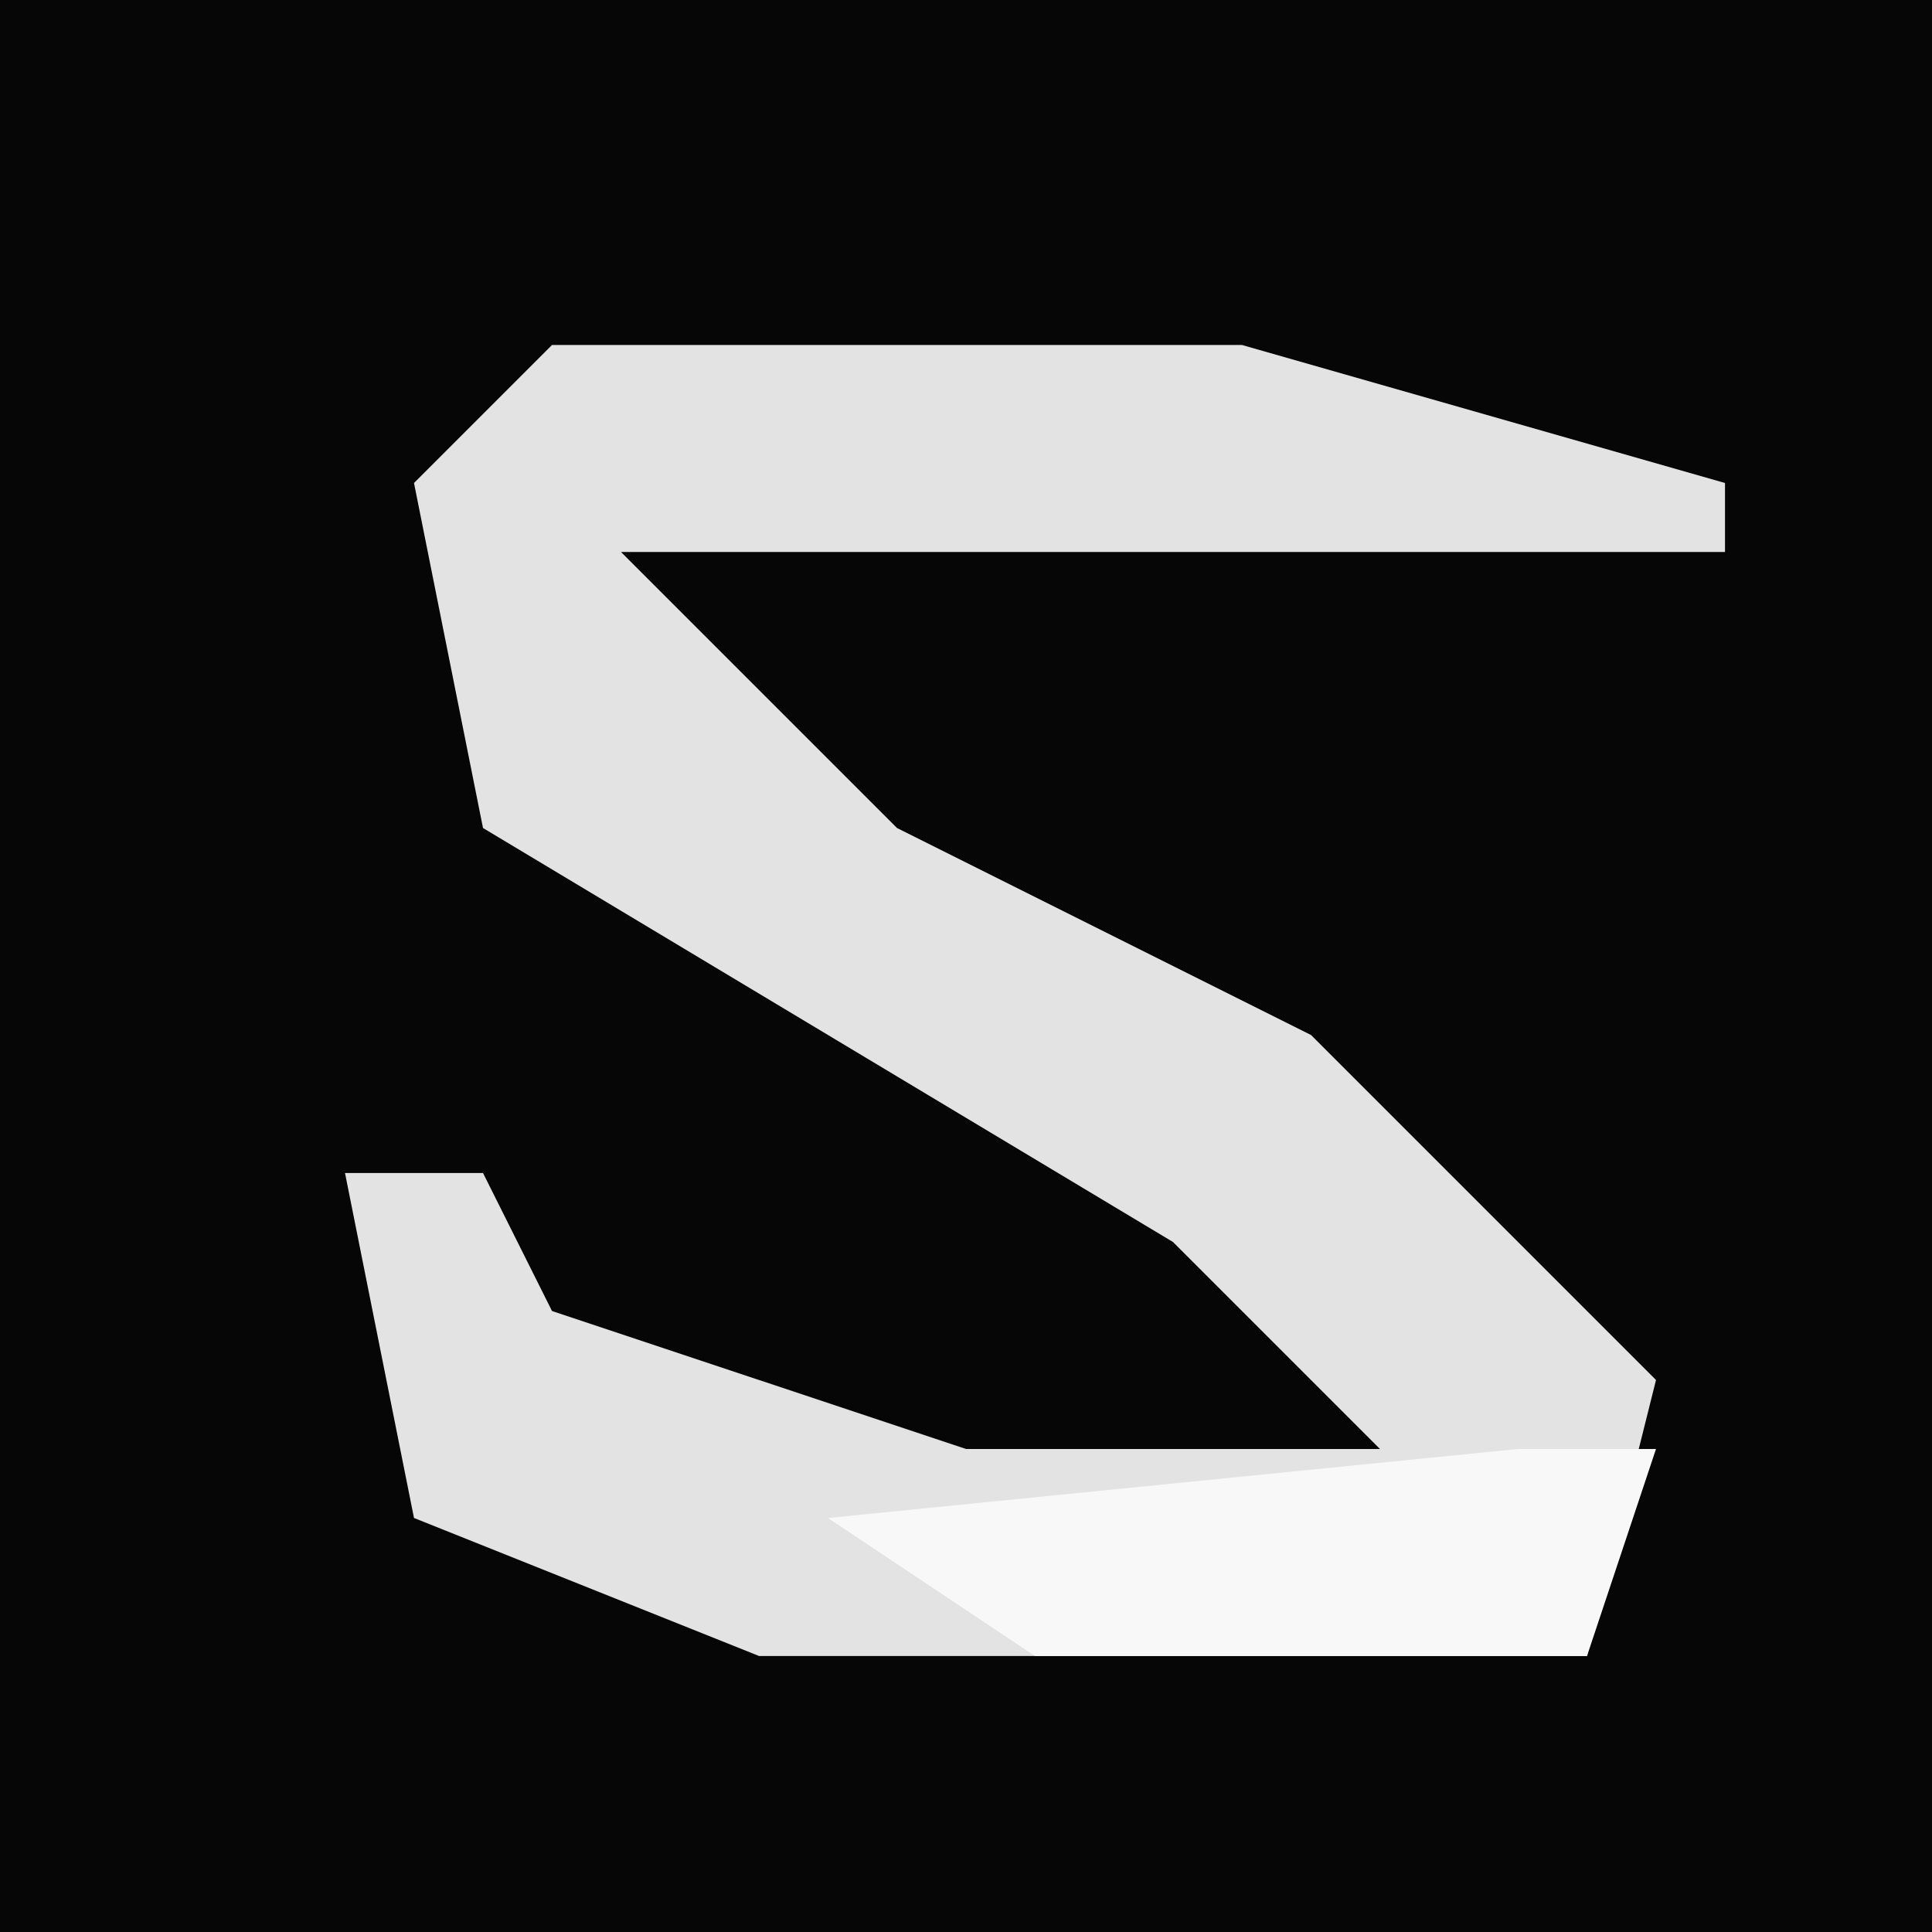 <?xml version="1.0" encoding="UTF-8"?>
<svg version="1.1" xmlns="http://www.w3.org/2000/svg" width="28" height="28">
<path d="M0,0 L28,0 L28,28 L0,28 Z " fill="#060606" transform="translate(0,0)"/>
<path d="M0,0 L10,0 L17,2 L17,3 L1,3 L5,7 L11,10 L16,15 L15,19 L3,19 L-2,17 L-3,12 L-1,12 L0,14 L6,16 L12,16 L9,13 L-1,7 L-2,2 Z " fill="#E3E3E3" transform="translate(8,5)"/>
<path d="M0,0 L2,0 L1,3 L-7,3 L-10,1 Z " fill="#F8F8F8" transform="translate(22,21)"/>
</svg>

